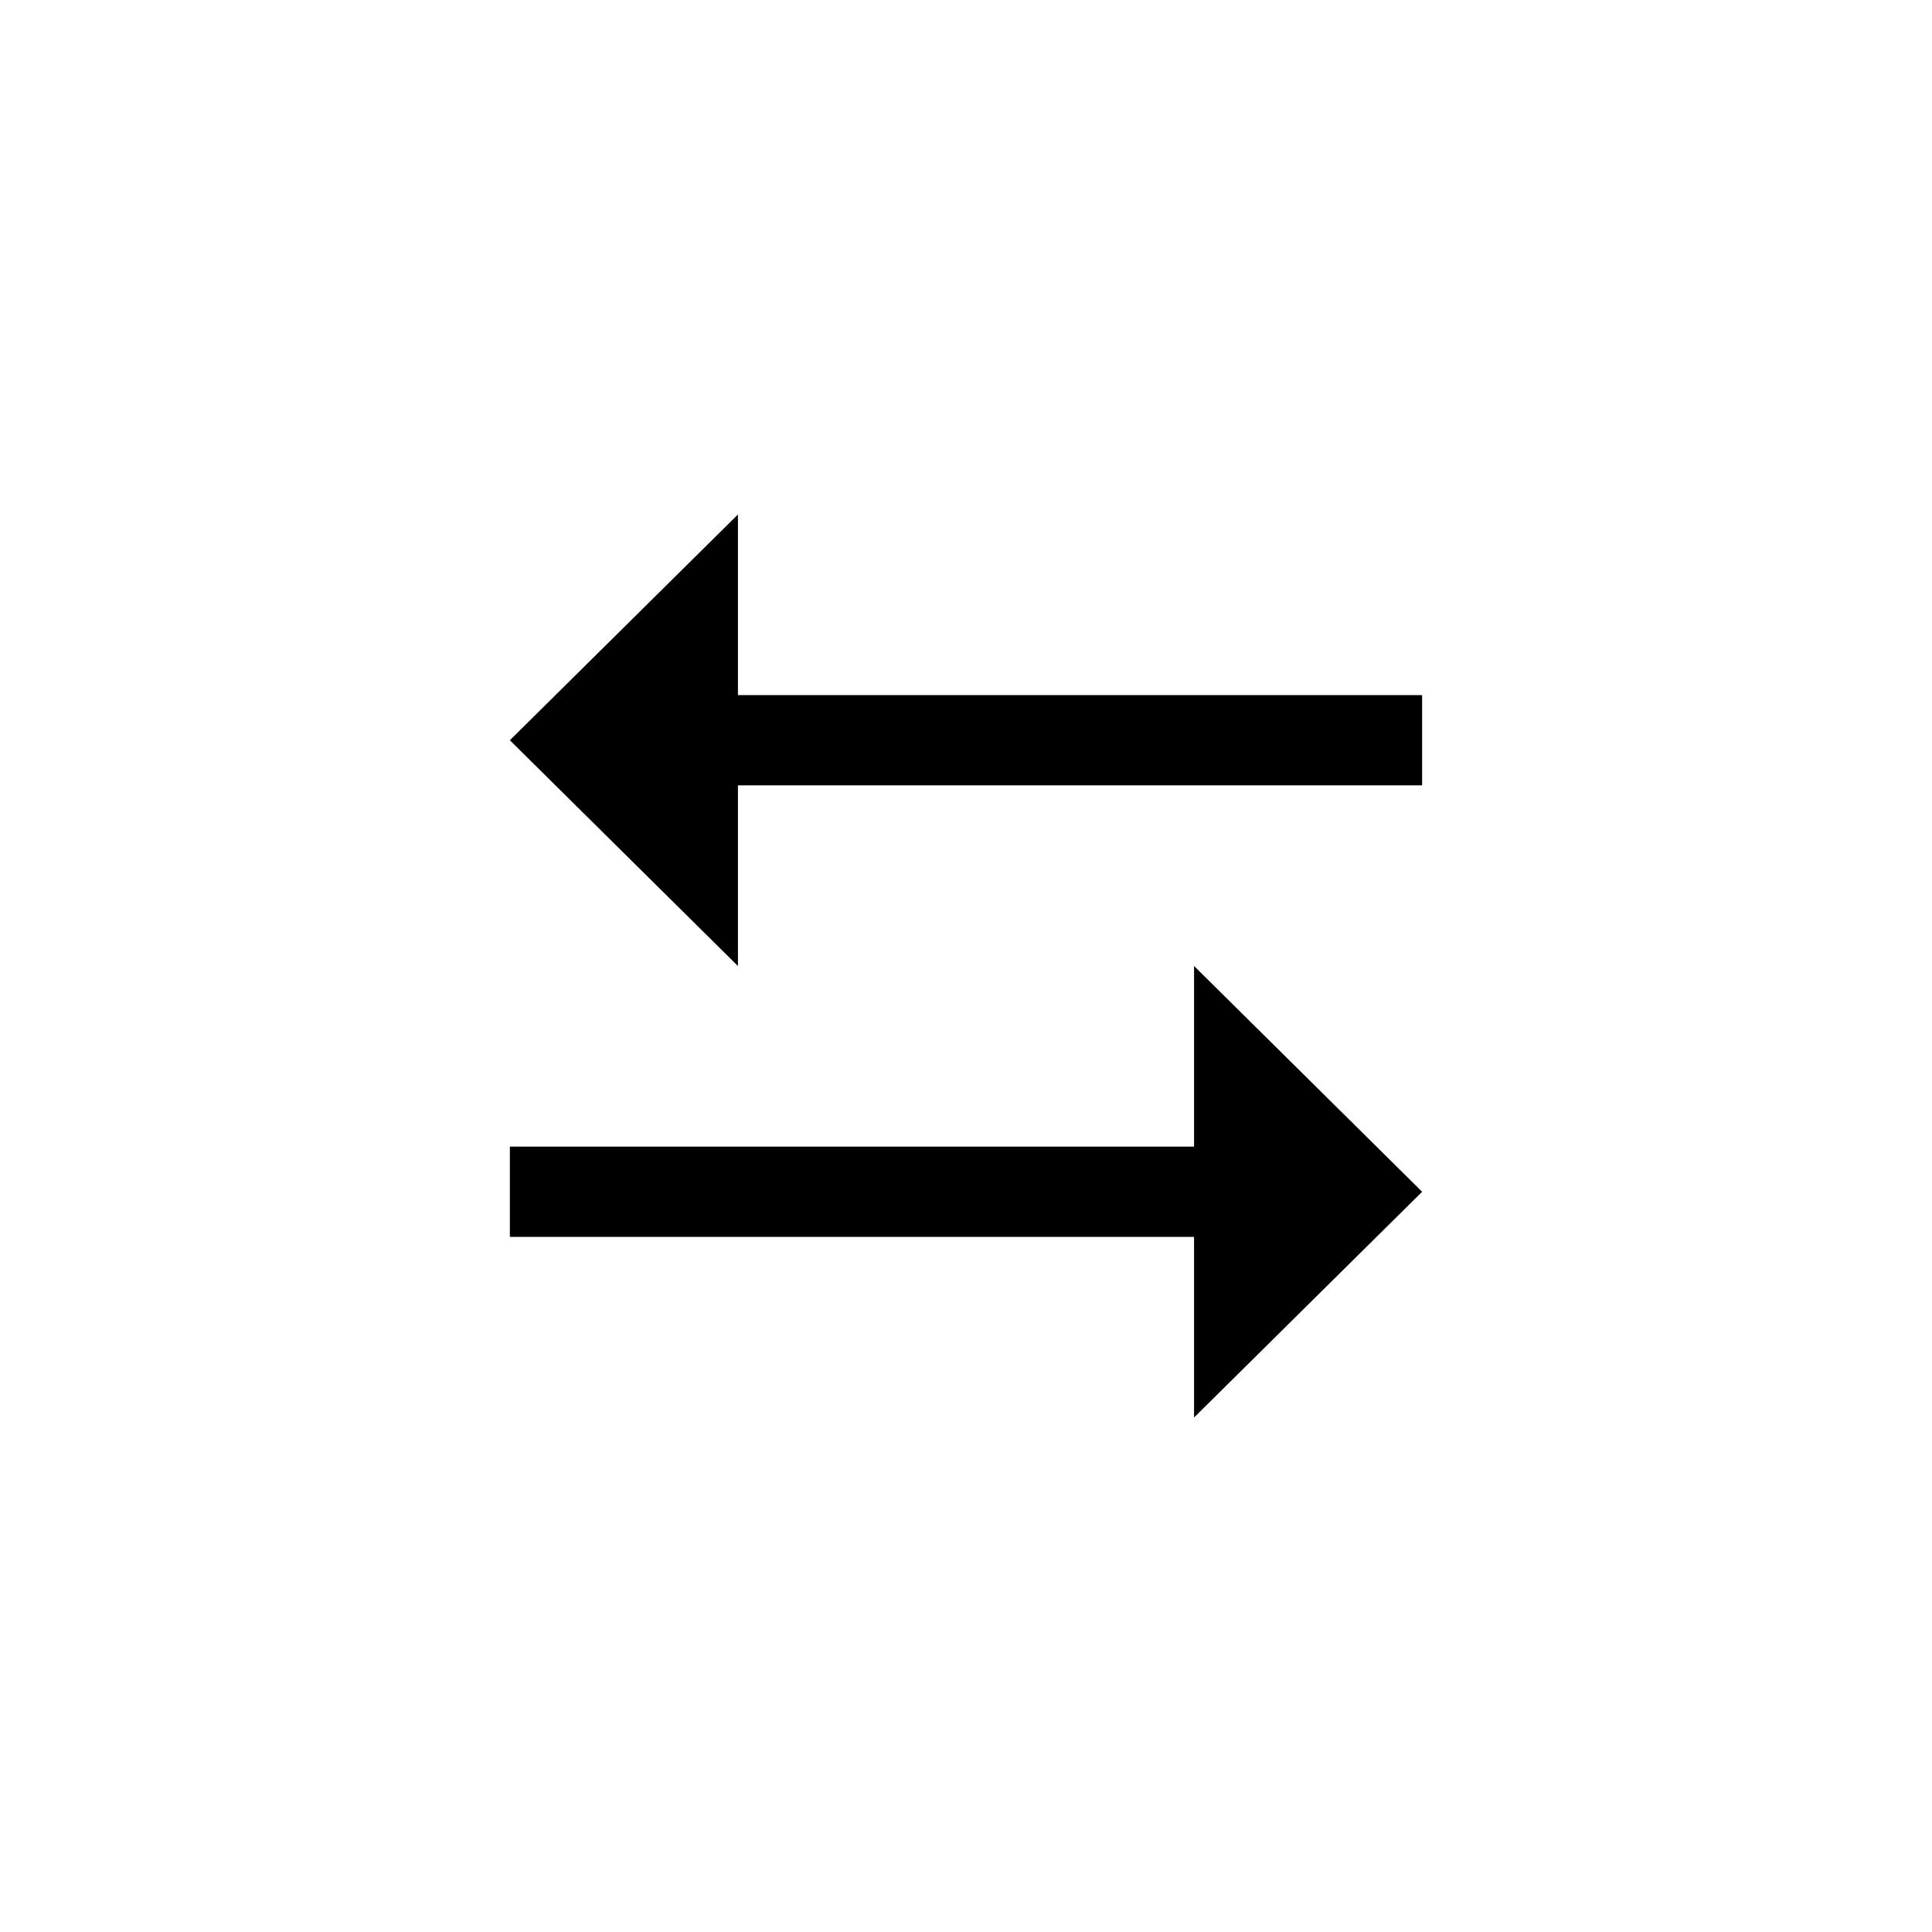 <?xml version="1.0" encoding="utf-8"?>
<!-- Generator: Adobe Illustrator 15.0.2, SVG Export Plug-In . SVG Version: 6.00 Build 0)  -->
<!DOCTYPE svg PUBLIC "-//W3C//DTD SVG 1.1//EN" "http://www.w3.org/Graphics/SVG/1.1/DTD/svg11.dtd">
<svg version="1.1" id="two-directions" xmlns="http://www.w3.org/2000/svg" xmlns:xlink="http://www.w3.org/1999/xlink" x="0px"
	 y="0px" width="512px" height="512px" viewBox="0 0 512 512" enable-background="new 0 0 512 512" xml:space="preserve">
<g>
	<polygon points="316.439,303.863 135.121,303.863 135.121,327.795 316.437,327.795 316.437,375.657 376.877,315.83 316.439,256 	
		"/>
	<polygon points="195.561,184.206 195.561,136.343 135.121,196.173 195.561,256 195.561,208.137 376.877,208.137 376.877,184.206 	
		"/>
</g>
</svg>
